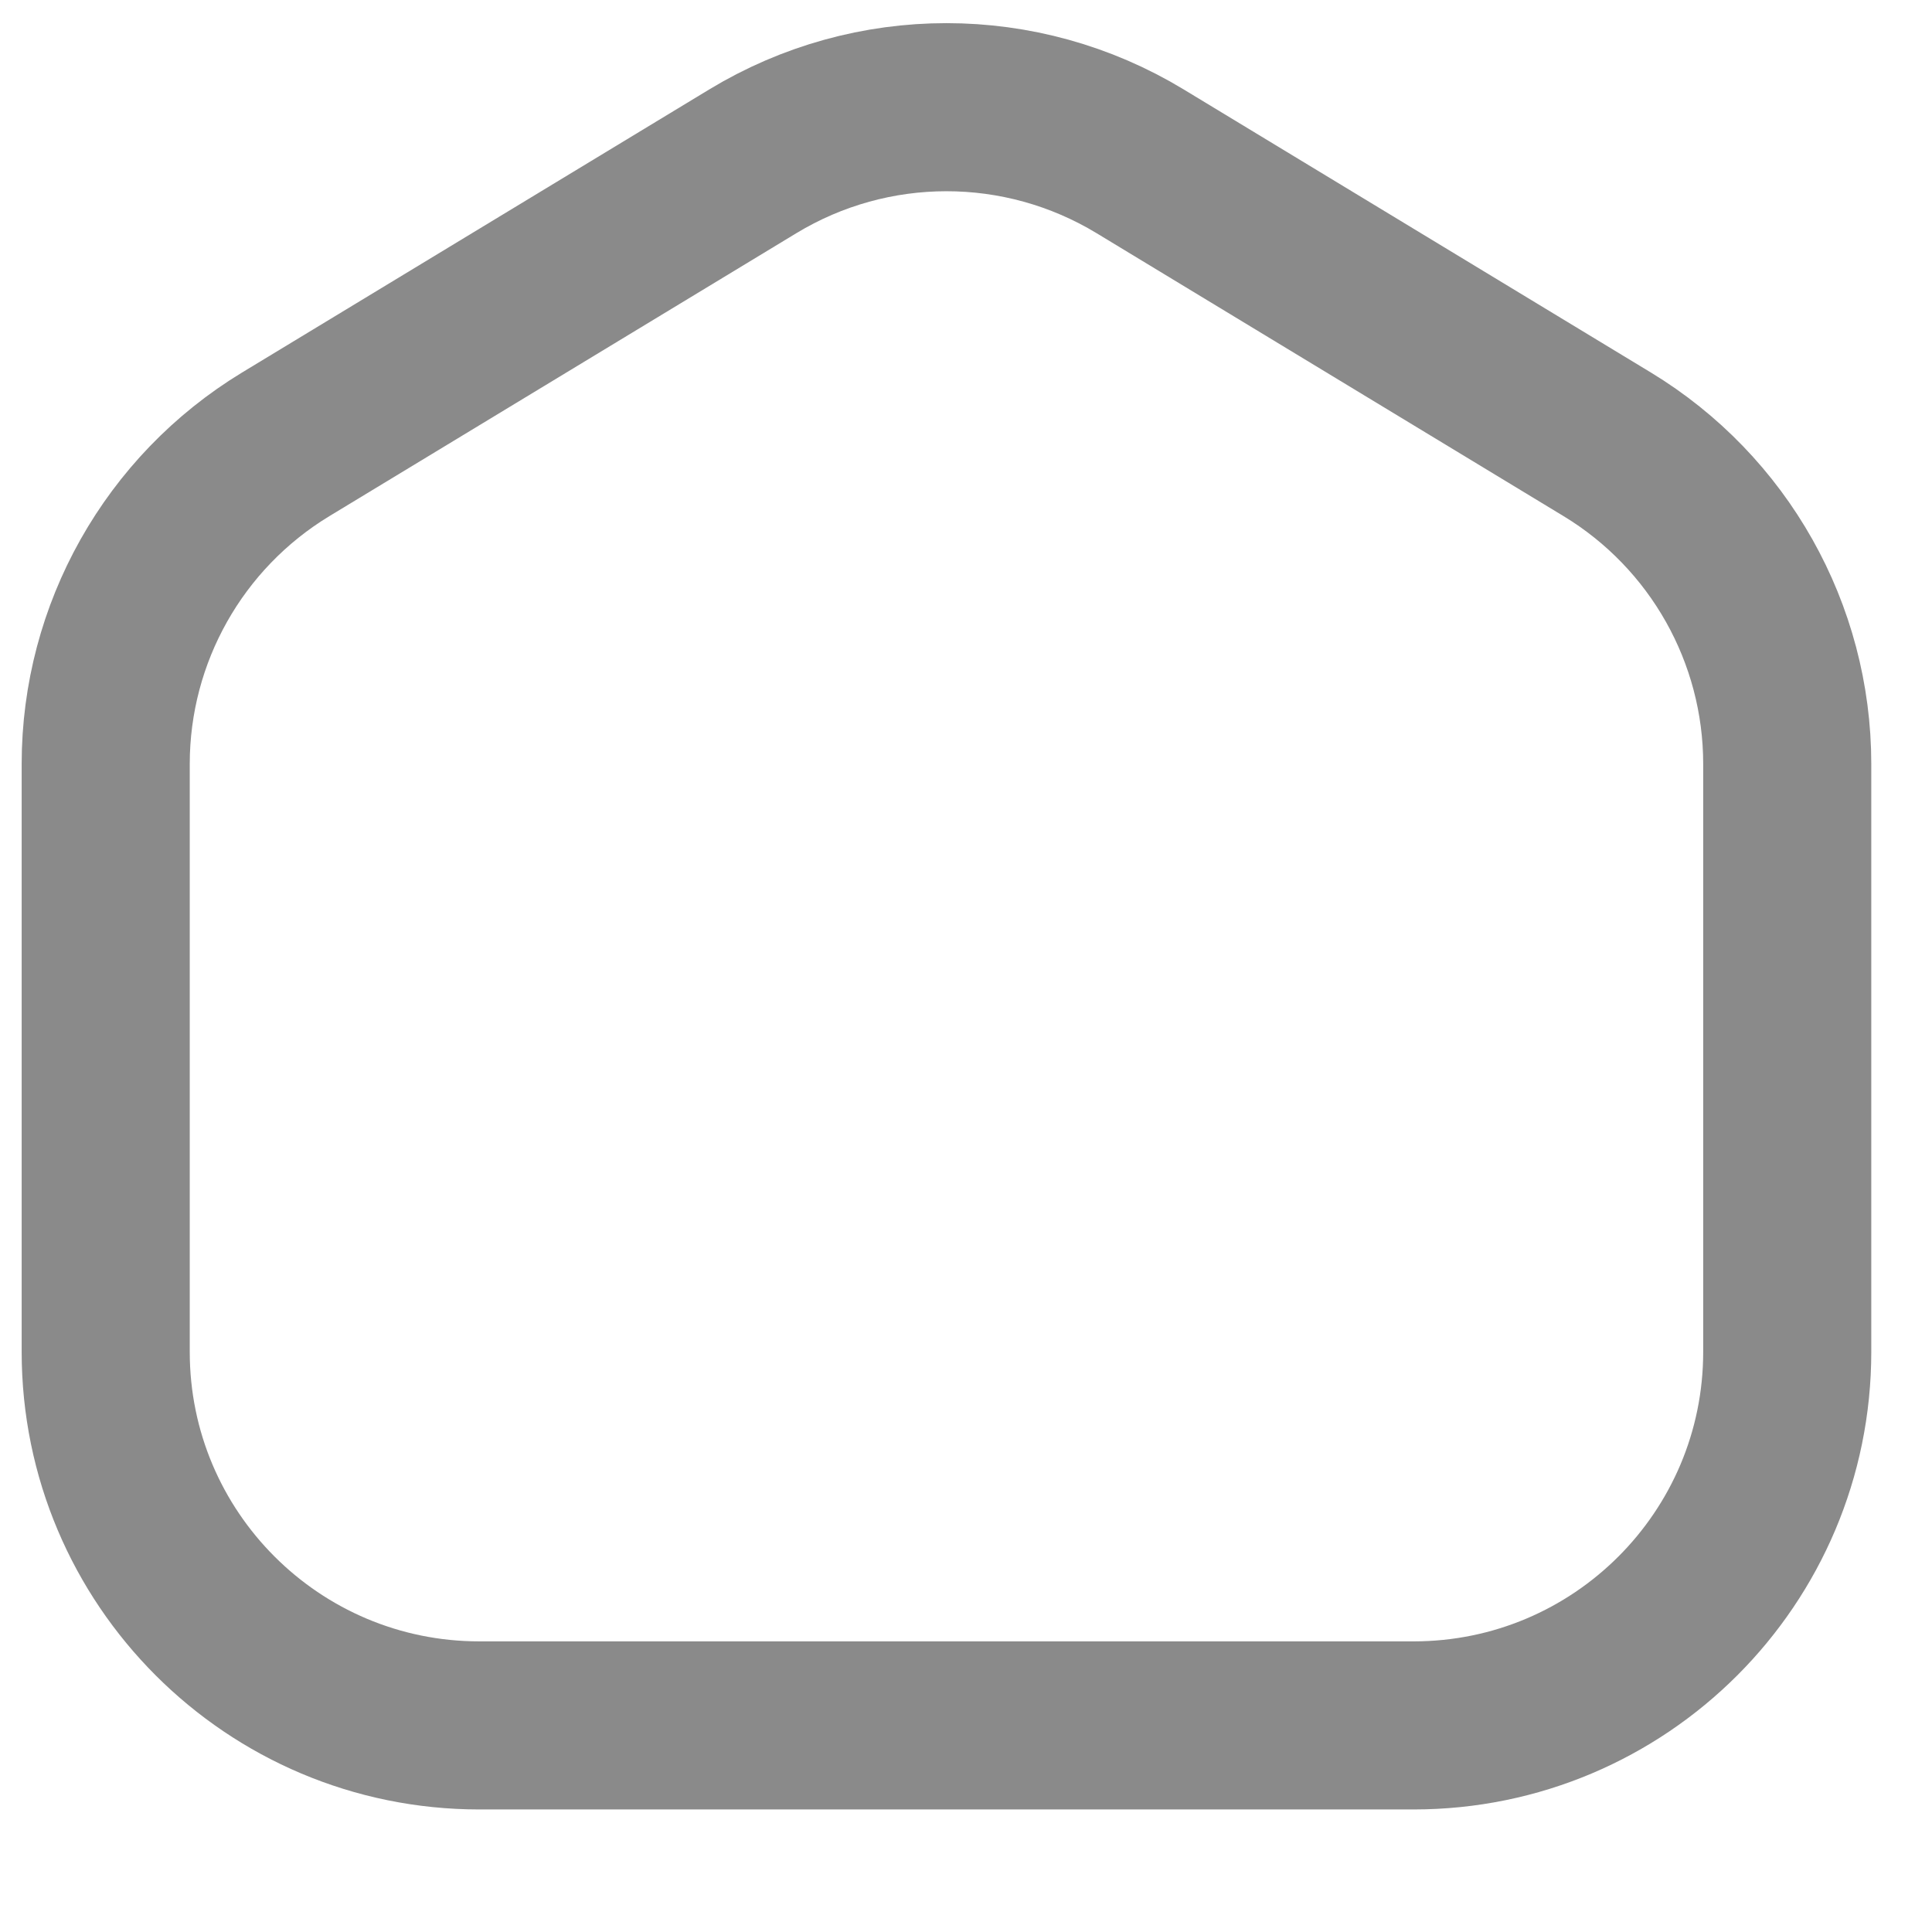 <svg width="14" height="14" viewBox="0 0 14 14" fill="none" xmlns="http://www.w3.org/2000/svg">
<path d="M10.243 12.503L3.474 12.503C1.978 12.503 0.766 11.291 0.766 9.796V5.536C0.766 4.589 1.261 3.711 2.07 3.22L5.455 1.169C6.318 0.646 7.399 0.646 8.262 1.169L11.647 3.22C12.456 3.711 12.951 4.589 12.951 5.536V9.796C12.951 11.291 11.739 12.503 10.243 12.503Z" stroke="#8A8A8A" stroke-width="1.218" stroke-linecap="round" stroke-linejoin="round"/>
</svg>
